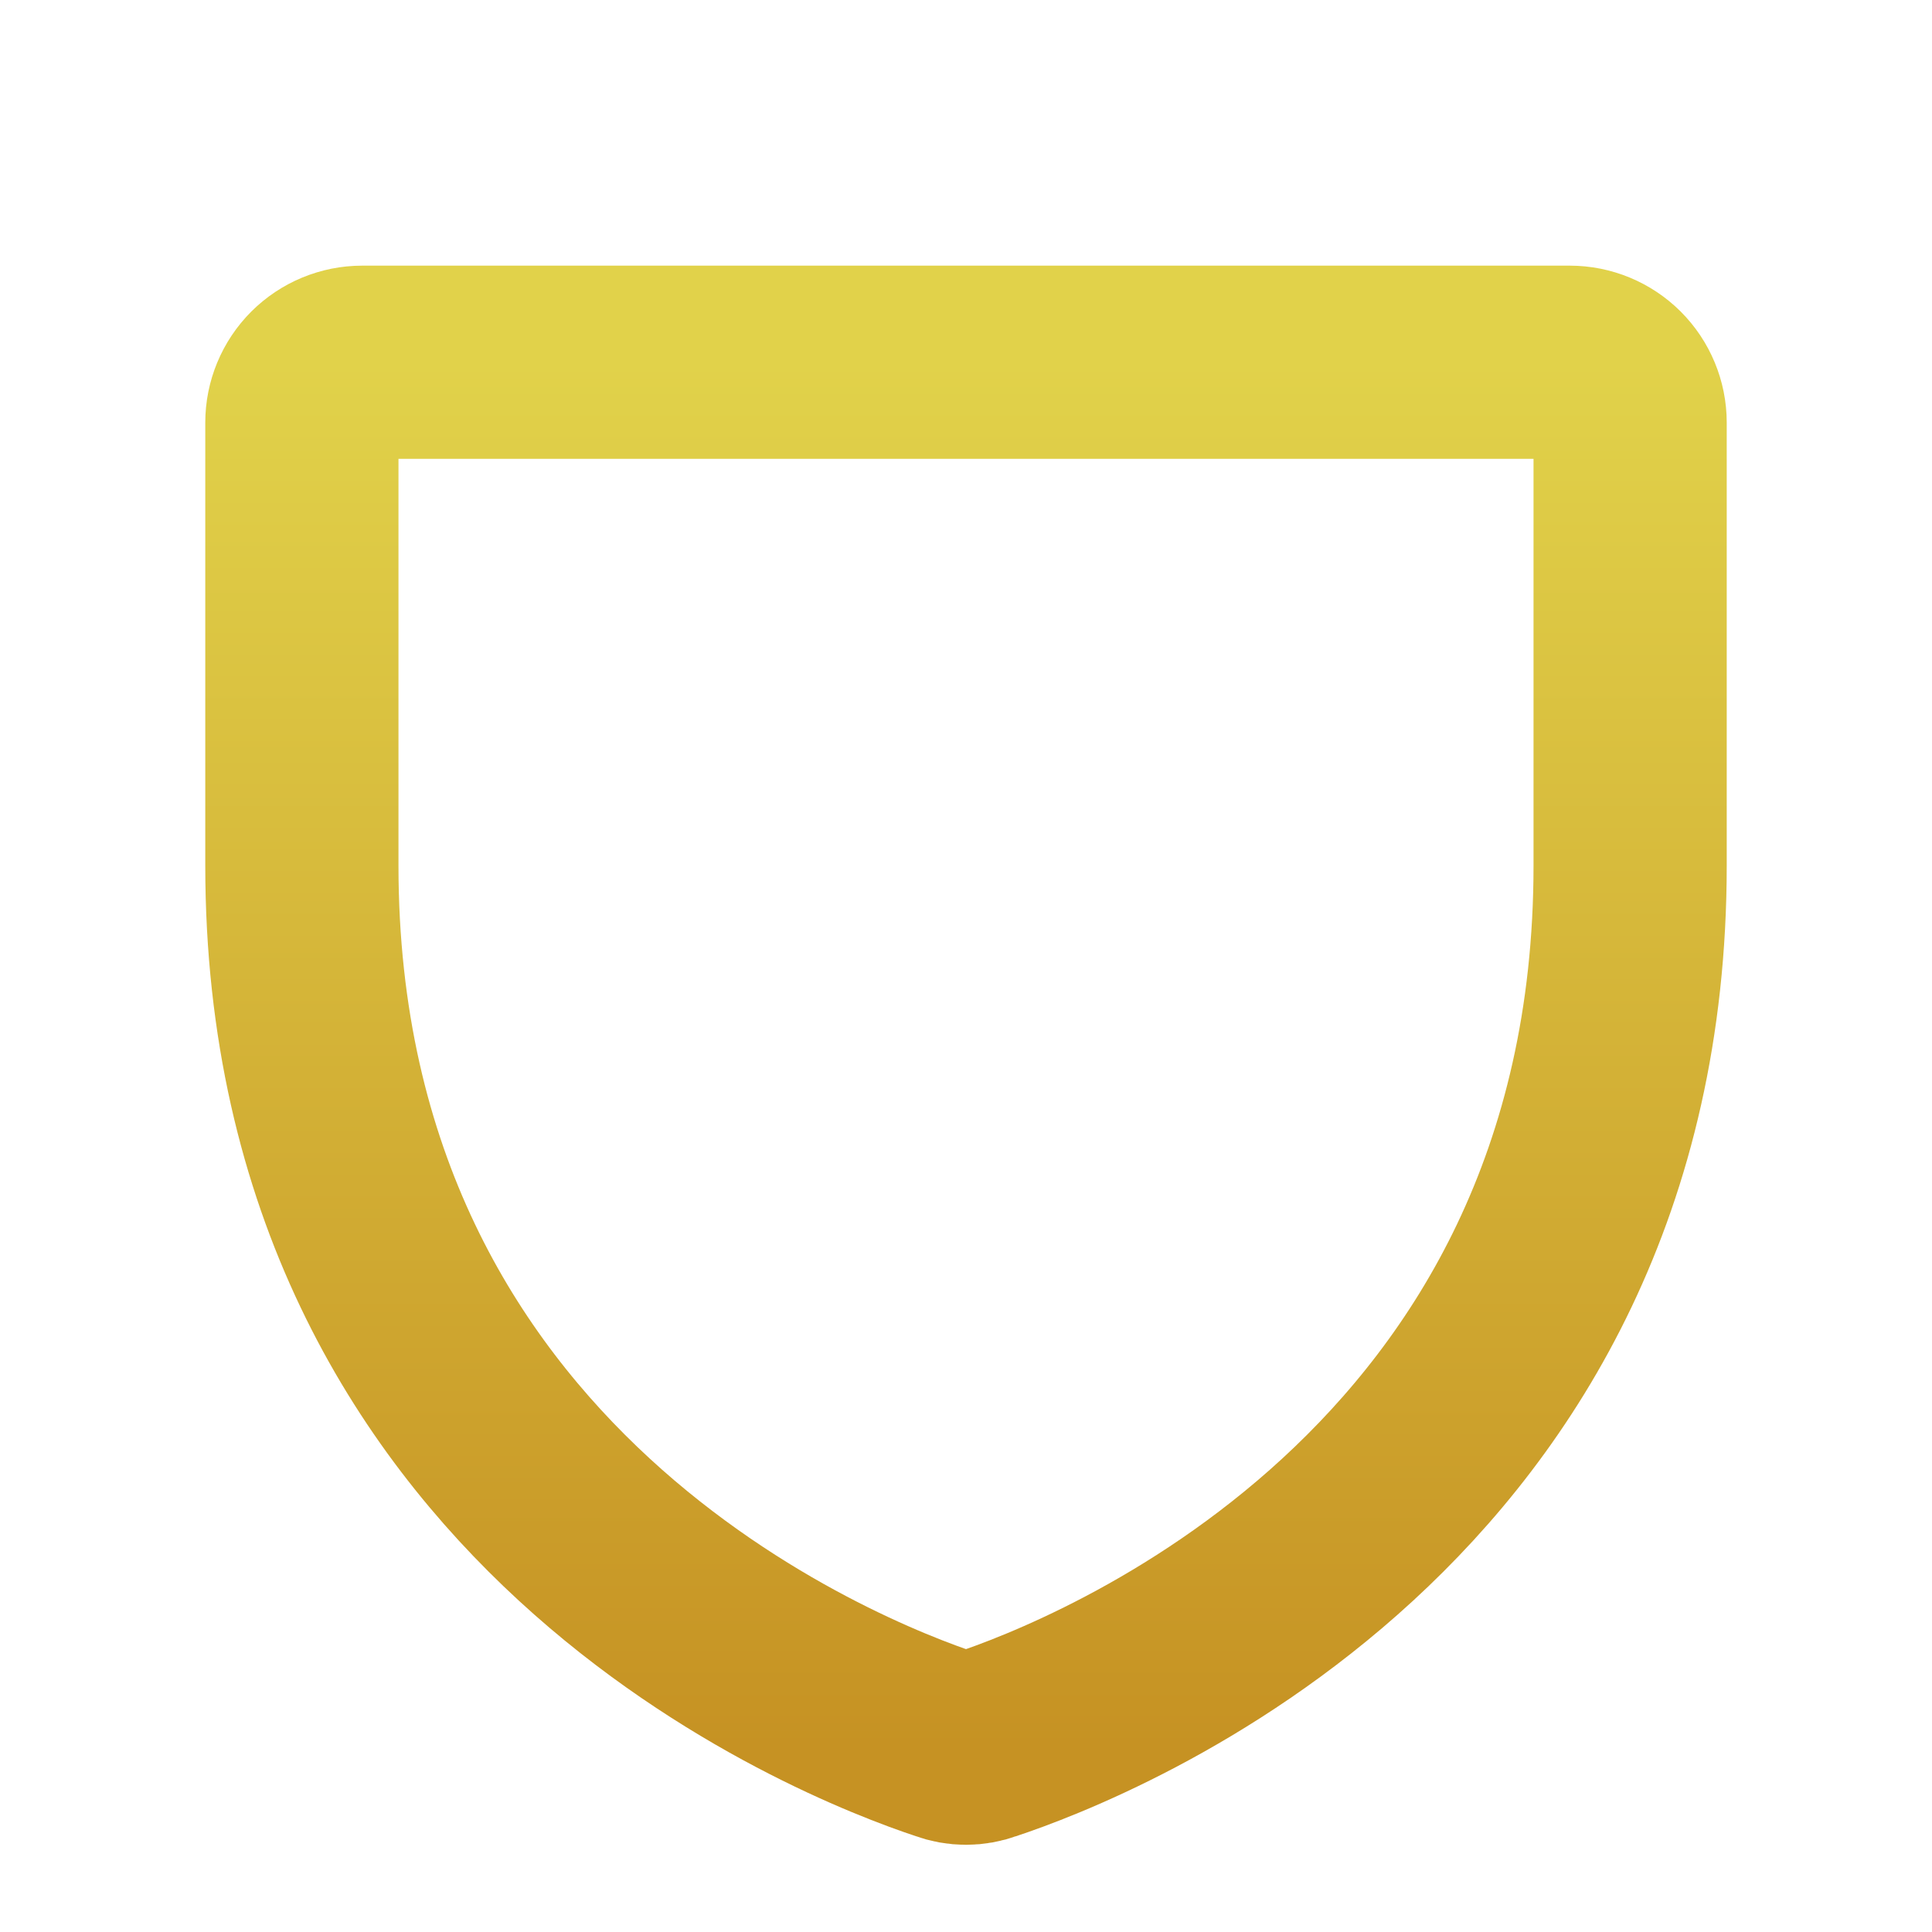 <svg width="20" height="20" viewBox="0 0 20 20" fill="none" xmlns="http://www.w3.org/2000/svg">
<path d="M3.125 8.961V4.375C3.125 4.209 3.191 4.05 3.308 3.933C3.425 3.816 3.584 3.75 3.75 3.75H16.25C16.416 3.75 16.575 3.816 16.692 3.933C16.809 4.05 16.875 4.209 16.875 4.375V8.961C16.875 15.523 11.305 17.695 10.195 18.062C10.069 18.109 9.931 18.109 9.805 18.062C8.695 17.695 3.125 15.523 3.125 8.961Z" stroke="url(#paint0_linear_284_123)" stroke-width="2" stroke-linecap="round" stroke-linejoin="round"/>
<defs>
<linearGradient id="paint0_linear_284_123" x1="10" y1="3.75" x2="10" y2="18.098" gradientUnits="userSpaceOnUse">
<stop stop-color="#E1D24A"/>
<stop offset="1" stop-color="#C69223"/>
</linearGradient>
</defs>
</svg>
